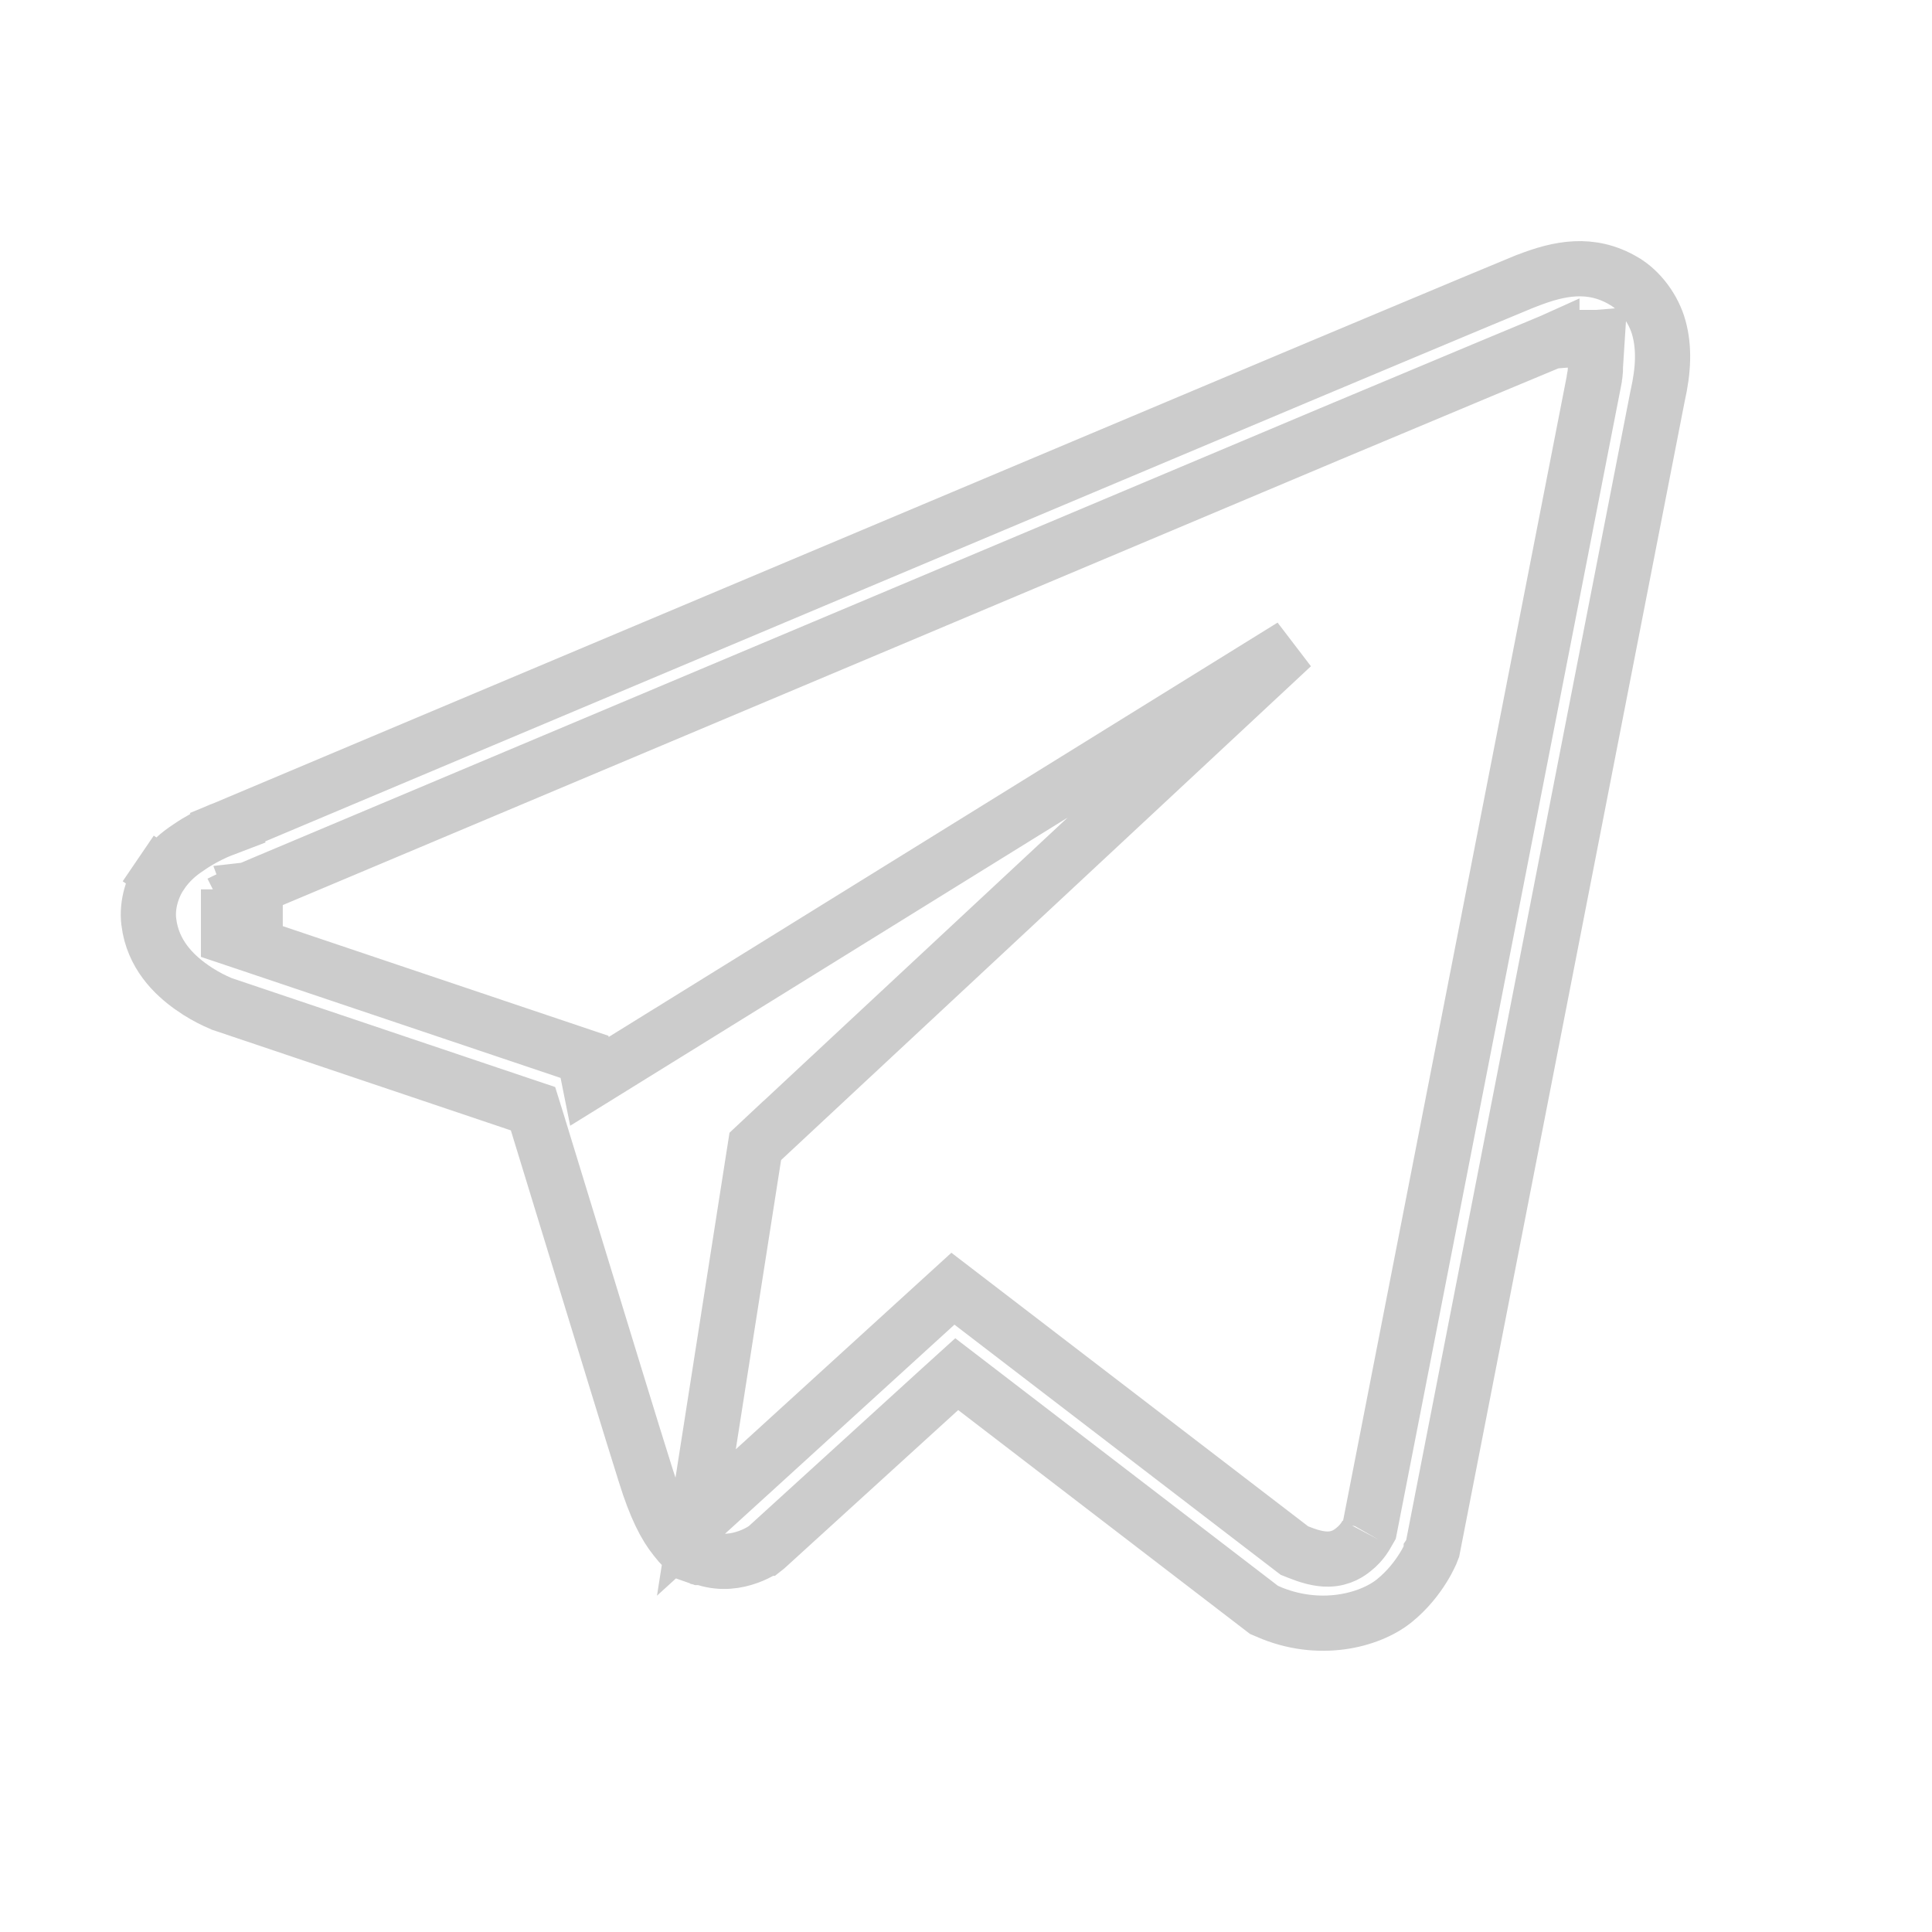 <svg width="35" height="35" viewBox="0 0 35 35" fill="none" xmlns="http://www.w3.org/2000/svg">
<path d="M28.936 6.114L28.902 6.645C28.902 6.645 28.902 6.644 28.902 6.648L28.902 6.649C28.902 6.655 28.903 6.681 28.902 6.709C28.899 6.759 28.892 6.807 28.882 6.859V6.867L28.873 6.915L24.827 27.619L24.811 27.7L24.77 27.771C24.775 27.762 24.742 27.825 24.703 27.879C24.66 27.94 24.601 28.008 24.519 28.072C24.451 28.127 24.304 28.239 24.066 28.244C23.886 28.248 23.7 28.19 23.515 28.116L23.45 28.09L23.395 28.048L17.263 23.346L13.667 26.624L12.616 27.581L12.836 26.177L13.656 20.939L13.683 20.768L13.809 20.65L14.15 21.016C13.809 20.65 13.809 20.65 13.81 20.65L13.81 20.65L13.811 20.649L13.817 20.643L13.838 20.623L13.923 20.544L14.245 20.244L15.398 19.169L18.927 15.881C20.634 14.289 22.366 12.675 23.408 11.704L11.29 19.211L10.678 19.59L10.589 19.146L4.48 17.089L4.14 16.975V16.615V16.611H4.623V16.607V16.526L4.433 16.147L4.468 16.13L4.491 16.118L4.516 16.109L4.54 16.099L4.548 16.096L4.597 16.076L4.787 15.995L5.512 15.69L8.105 14.598C10.254 13.693 13.127 12.482 16.024 11.263C16.496 11.064 16.968 10.865 17.438 10.667C19.858 9.648 22.213 8.656 24.095 7.862L24.095 7.862C26.342 6.918 28.006 6.225 28.103 6.185L28.114 6.18L28.114 6.181L28.936 6.114ZM28.936 6.114H28.403M28.936 6.114H28.403M28.403 6.114L28.377 6.114M28.403 6.114L28.377 6.114M28.377 6.114C28.369 6.114 28.351 6.114 28.33 6.116M28.377 6.114L28.33 6.116M28.33 6.116C28.307 6.118 28.273 6.122 28.232 6.133M28.33 6.116L28.232 6.133M28.232 6.133C28.19 6.145 28.156 6.159 28.134 6.171M28.232 6.133L28.134 6.171M28.134 6.171C28.127 6.174 28.121 6.177 28.117 6.18L28.134 6.171ZM24.914 6.231C26.302 5.649 27.241 5.255 27.586 5.114H27.587L27.674 5.08C27.962 4.968 28.249 4.883 28.538 4.87C28.818 4.857 29.116 4.911 29.425 5.095L29.426 5.096C29.706 5.261 29.957 5.59 30.053 5.942C30.152 6.305 30.136 6.699 30.03 7.171L30.03 7.171L30.027 7.184L25.952 28.062L25.93 28.118L25.93 28.118L25.928 28.121L25.928 28.122L25.928 28.122L25.924 28.133C25.919 28.144 25.911 28.163 25.899 28.188C25.875 28.239 25.836 28.314 25.781 28.402C25.67 28.581 25.499 28.806 25.257 29.001C24.811 29.359 23.894 29.6 22.964 29.193L22.961 29.191L22.899 29.165L17.663 25.148L17.332 24.894L17.022 25.175L13.884 28.033L13.865 28.048L13.864 28.048L13.854 28.056C13.842 28.064 13.822 28.077 13.794 28.093C13.739 28.126 13.656 28.169 13.553 28.206C13.345 28.281 13.078 28.325 12.787 28.236L12.753 28.226L12.718 28.221L12.693 28.217L12.677 28.207L12.634 28.191C12.584 28.173 12.547 28.156 12.519 28.139C12.413 28.071 12.322 27.986 12.243 27.881L12.239 27.875L12.234 27.869C12.049 27.638 11.88 27.311 11.692 26.712L11.692 26.71C11.482 26.048 10.857 24.004 10.361 22.383C10.069 21.427 9.822 20.618 9.732 20.329L9.656 20.085L9.414 20.004L4.073 18.205L4.018 18.187C3.988 18.174 3.946 18.156 3.896 18.132C3.779 18.077 3.625 17.994 3.469 17.883L3.468 17.882C3.148 17.655 2.769 17.289 2.696 16.703L2.696 16.701C2.655 16.382 2.769 16.05 2.917 15.833L2.504 15.552L2.917 15.833C3.07 15.608 3.246 15.463 3.418 15.351L3.418 15.351L3.428 15.344C3.602 15.224 3.775 15.136 3.905 15.077C3.968 15.049 4.02 15.028 4.055 15.015L4.055 15.016L4.123 14.99L4.122 14.988L4.139 14.981L4.33 14.9L5.054 14.595L7.645 13.503C9.793 12.598 12.665 11.387 15.562 10.168L15.562 10.168C16.931 9.591 18.306 9.012 19.612 8.462C21.073 7.847 22.448 7.268 23.637 6.767C24.096 6.574 24.523 6.395 24.914 6.231ZM12.639 28.196C12.653 28.201 12.671 28.207 12.689 28.216L12.688 28.216C12.673 28.21 12.657 28.203 12.639 28.197L12.639 28.196ZM4.623 16.107V16.291L4.556 16.111C4.573 16.109 4.596 16.107 4.623 16.107ZM4.523 16.117C4.525 16.116 4.53 16.116 4.536 16.114L4.623 16.321V16.395V16.44V16.514L4.46 16.135C4.461 16.134 4.462 16.134 4.464 16.133C4.464 16.133 4.466 16.133 4.468 16.132C4.473 16.13 4.48 16.128 4.488 16.126C4.494 16.124 4.505 16.121 4.519 16.118C4.52 16.118 4.521 16.117 4.523 16.117L4.523 16.117ZM4.456 16.136C4.455 16.137 4.455 16.137 4.456 16.136L4.456 16.136ZM4.104 14.997L4.104 14.997L4.104 14.997Z" stroke="#CCCCCC"/>
</svg>
